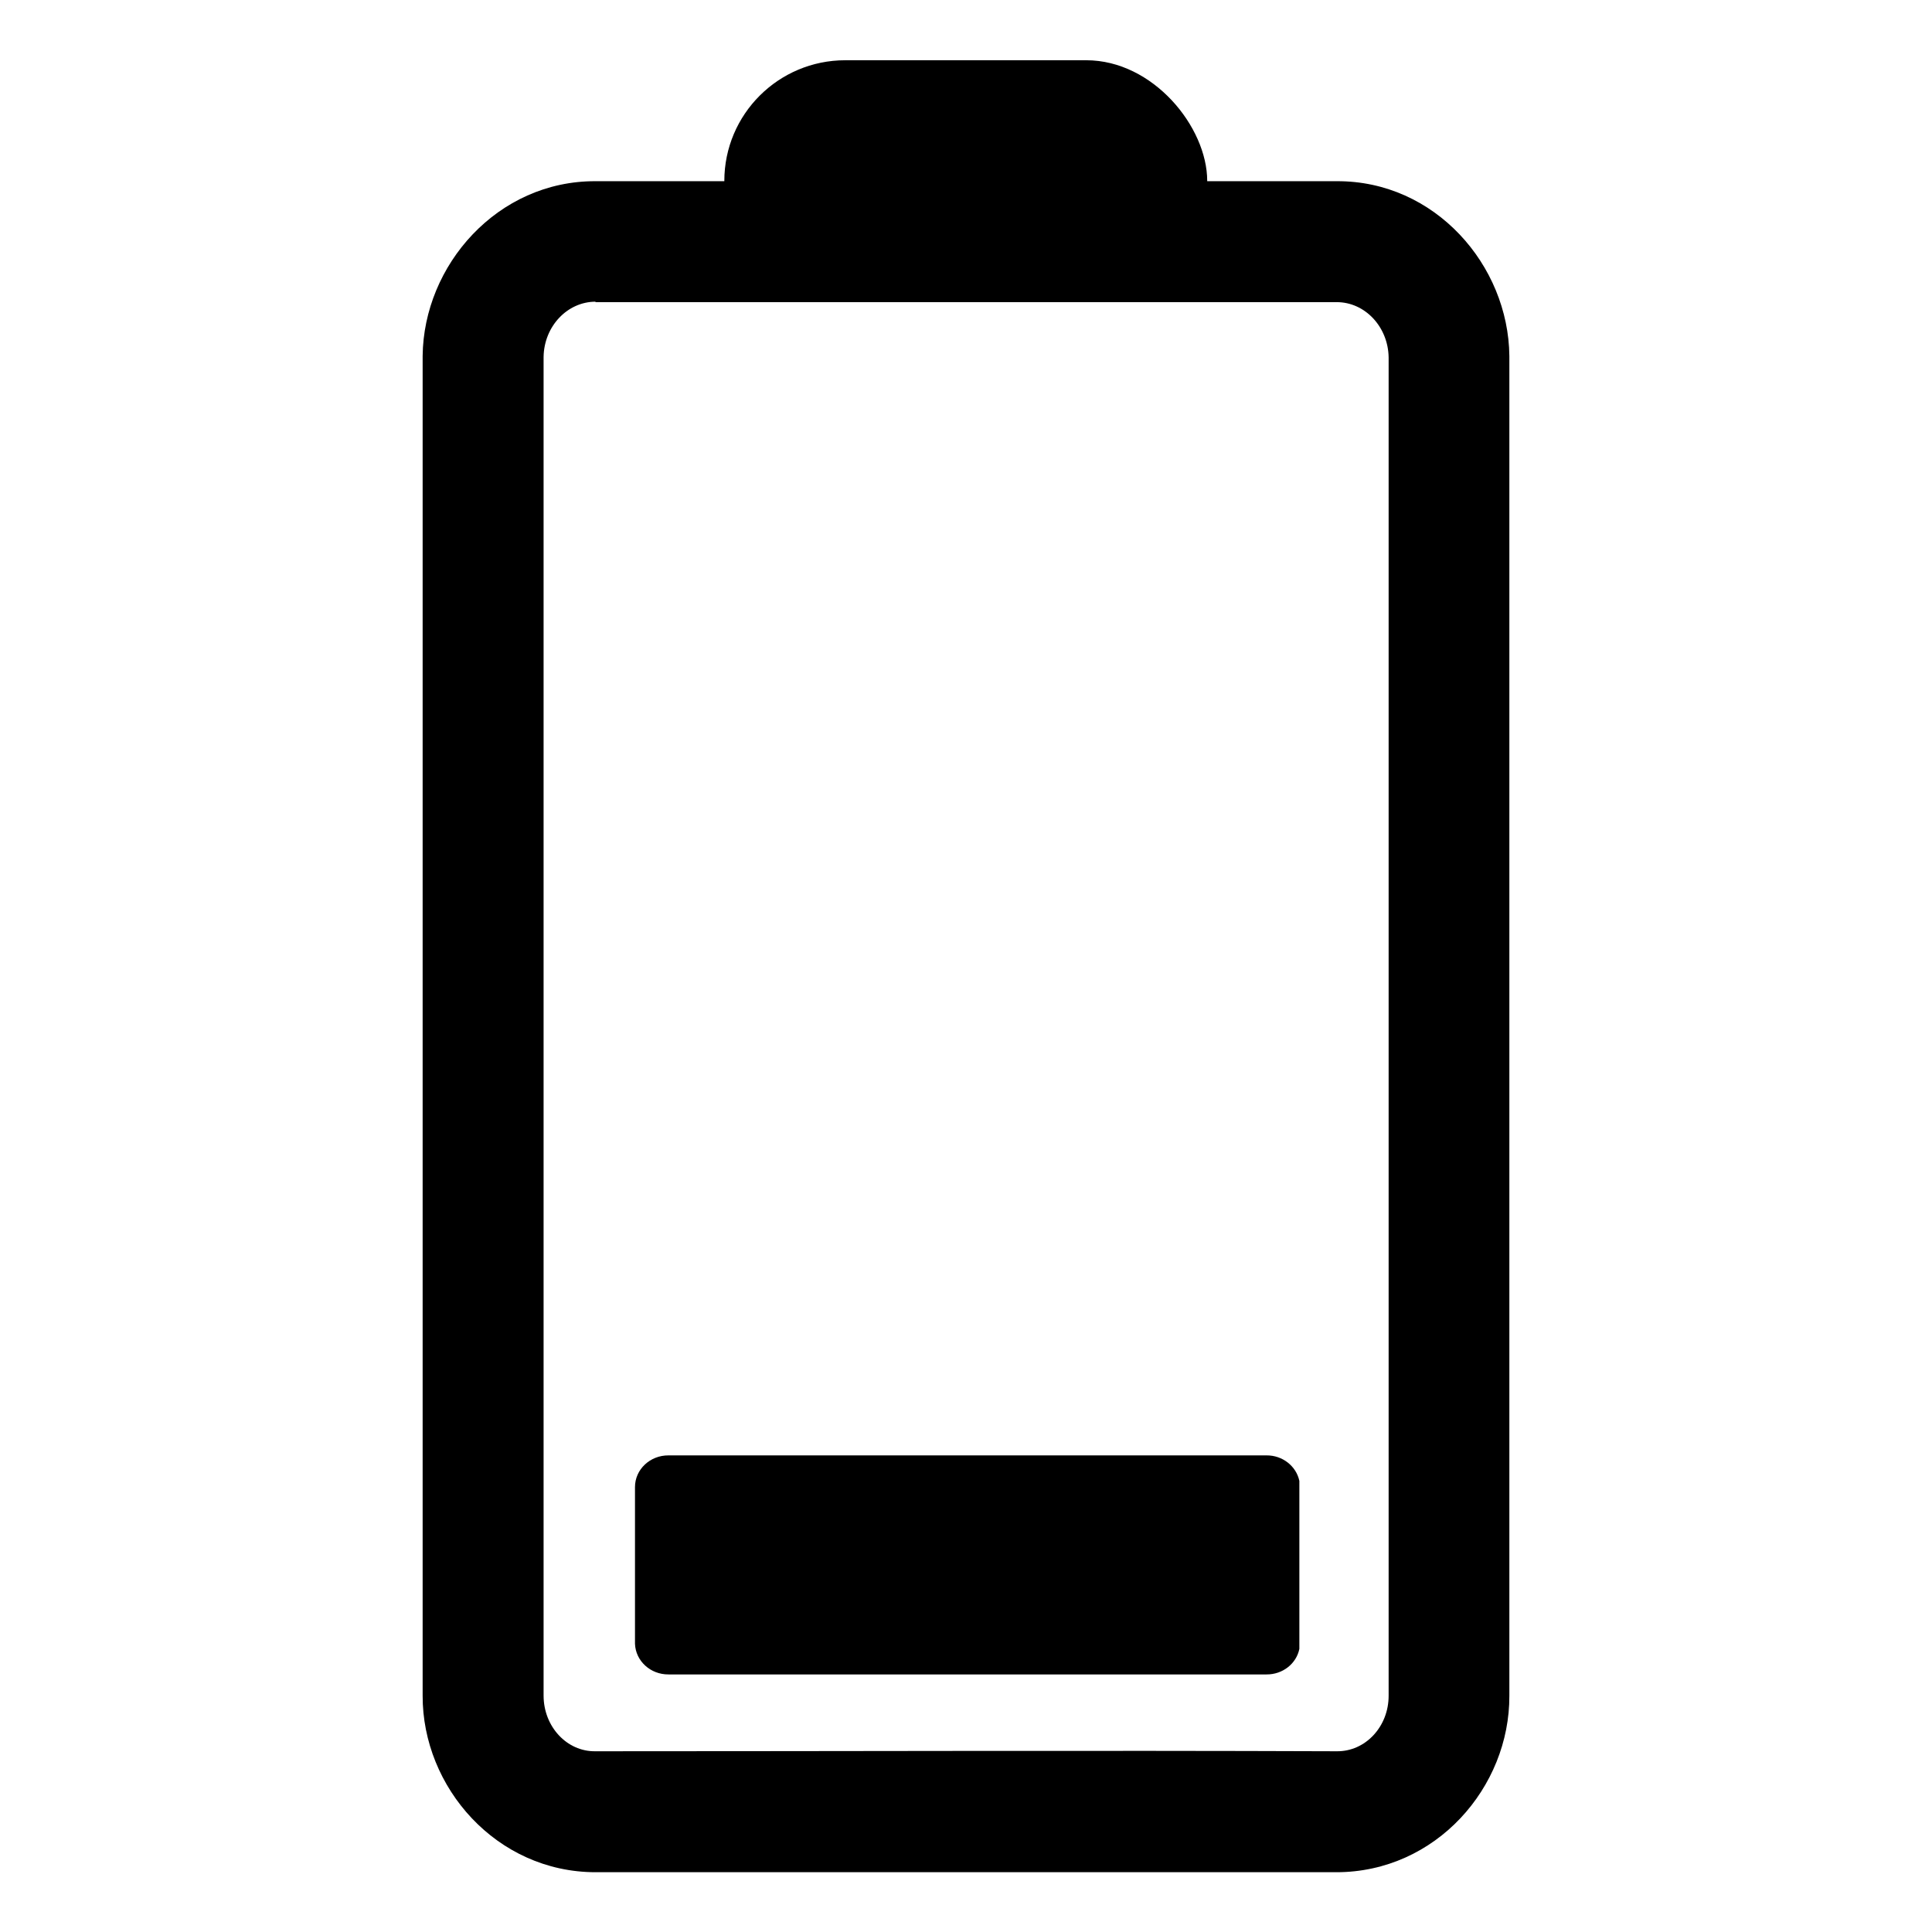 <?xml version="1.0" encoding="UTF-8" standalone="no"?>
<svg
   xmlns:dc="http://purl.org/dc/elements/1.1/"
   xmlns:cc="http://creativecommons.org/ns#"
   xmlns:rdf="http://www.w3.org/1999/02/22-rdf-syntax-ns#"
   xmlns:svg="http://www.w3.org/2000/svg"
   xmlns="http://www.w3.org/2000/svg"
   xmlns:sodipodi="http://sodipodi.sourceforge.net/DTD/sodipodi-0.dtd"
   xmlns:inkscape="http://www.inkscape.org/namespaces/inkscape"
   sodipodi:docname="battery-caution-symbolic.symbolic.svg"
   inkscape:version="1.0.2 (e86c870879, 2021-01-15)"
   id="svg8"
   version="1.1"
   viewBox="0 0 4.233 4.233"
   height="16"
   width="16">
  <defs
     id="defs2" />
  <sodipodi:namedview
     inkscape:window-maximized="1"
     inkscape:window-y="27"
     inkscape:window-x="1920"
     inkscape:window-height="1016"
     inkscape:window-width="1920"
     units="px"
     showgrid="false"
     inkscape:document-rotation="0"
     inkscape:current-layer="g1156"
     inkscape:document-units="px"
     inkscape:cy="7.8332561"
     inkscape:cx="9.4513145"
     inkscape:zoom="32"
     inkscape:pageshadow="2"
     inkscape:pageopacity="0.0"
     borderopacity="1.0"
     bordercolor="#666666"
     pagecolor="#ffffff"
     id="base" />
  <g
     inkscape:label="Graphic"
     id="g1156"
     inkscape:groupmode="layer"
     style="display:inline">
    <g
       id="g838">
      <path
         id="path844"
         style="color:#000000;font-style:normal;font-variant:normal;font-weight:normal;font-stretch:normal;font-size:medium;line-height:normal;font-family:sans-serif;font-variant-ligatures:normal;font-variant-position:normal;font-variant-caps:normal;font-variant-numeric:normal;font-variant-alternates:normal;font-variant-east-asian:normal;font-feature-settings:normal;font-variation-settings:normal;text-indent:0;text-align:start;text-decoration:none;text-decoration-line:none;text-decoration-style:solid;text-decoration-color:#000000;letter-spacing:normal;word-spacing:normal;text-transform:none;writing-mode:lr-tb;direction:ltr;text-orientation:mixed;dominant-baseline:auto;baseline-shift:baseline;text-anchor:start;white-space:normal;shape-padding:0;shape-margin:0;inline-size:0;clip-rule:nonzero;display:inline;overflow:visible;visibility:visible;isolation:auto;mix-blend-mode:normal;color-interpolation:sRGB;color-interpolation-filters:linearRGB;solid-color:#000000;solid-opacity:1;vector-effect:none;fill:#000000;fill-opacity:1;fill-rule:nonzero;stroke:none;stroke-width:4.058;stroke-linecap:round;stroke-linejoin:round;stroke-miterlimit:4;stroke-dasharray:none;stroke-dashoffset:0;stroke-opacity:1;paint-order:stroke markers fill;color-rendering:auto;image-rendering:auto;shape-rendering:auto;text-rendering:auto;enable-background:accumulate;stop-color:#000000"
         d="M 5.527,12.033 C 5.375,12.032 5.25,12.149 5.25,12.295 c 0,0.432 0,0.863 0,1.295 0.005,0.143 0.128,0.255 0.277,0.254 h 4.945 c 0.132,9.59e-4 0.246,-0.088 0.271,-0.211 0,-0.463 0,-0.926 0,-1.389 -0.026,-0.123 -0.14,-0.212 -0.271,-0.211 z"
         transform="scale(0.265)"
         sodipodi:nodetypes="ccccccccc" />
      <g
         id="g851">
        <path
           id="path889"
           style="color:#000000;font-style:normal;font-variant:normal;font-weight:normal;font-stretch:normal;font-size:medium;line-height:normal;font-family:sans-serif;font-variant-ligatures:normal;font-variant-position:normal;font-variant-caps:normal;font-variant-numeric:normal;font-variant-alternates:normal;font-variant-east-asian:normal;font-feature-settings:normal;font-variation-settings:normal;text-indent:0;text-align:start;text-decoration:none;text-decoration-line:none;text-decoration-style:solid;text-decoration-color:#000000;letter-spacing:normal;word-spacing:normal;text-transform:none;writing-mode:lr-tb;direction:ltr;text-orientation:mixed;dominant-baseline:auto;baseline-shift:baseline;text-anchor:start;white-space:normal;shape-padding:0;shape-margin:0;inline-size:0;clip-rule:nonzero;display:inline;overflow:visible;visibility:visible;isolation:auto;mix-blend-mode:normal;color-interpolation:sRGB;color-interpolation-filters:linearRGB;solid-color:#000000;solid-opacity:1;vector-effect:none;fill:#000000;fill-opacity:1;fill-rule:nonzero;stroke:none;stroke-width:1;stroke-linecap:round;stroke-linejoin:round;stroke-miterlimit:4;stroke-dasharray:none;stroke-dashoffset:0;stroke-opacity:1;paint-order:stroke markers fill;color-rendering:auto;image-rendering:auto;shape-rendering:auto;text-rendering:auto;enable-background:accumulate;stop-color:#000000"
           d="M 1.305,0.397 C 1.09,0.396 0.928,0.581 0.926,0.78 c -2.7e-6,6.8791e-4 -2.7e-6,0.001 0,0.002 V 3.715 c -7.144e-4,0.201 0.162,0.387 0.379,0.387 0.541,0 1.082,0 1.623,0 C 3.146,4.102 3.308,3.916 3.307,3.715 V 0.782 c 2.7e-6,-6.8791e-4 2.7e-6,-0.001 0,-0.002 C 3.305,0.581 3.144,0.396 2.929,0.397 c -0.541,0 -1.082,0 -1.623,0 z m -5.16e-4,0.265 c 0.541,0 1.083,0 1.624,0 0.062,-2.6003e-4 0.113,0.054 0.114,0.121 V 3.715 c 2.402e-4,0.068 -0.051,0.123 -0.114,0.122 -0.542,-0.002 -1.082,0 -1.624,0 C 1.242,3.838 1.191,3.783 1.191,3.715 V 0.782 C 1.192,0.715 1.243,0.661 1.305,0.661 Z"
           sodipodi:nodetypes="cccccccccccccccccccc" />
        <rect
           style="opacity:1;fill:#000000;stroke:none;stroke-width:0.544;stroke-linecap:round;stroke-linejoin:round;stroke-miterlimit:4;stroke-dasharray:none;paint-order:normal"
           id="rect832"
           width="1.058"
           height="0.529"
           x="1.587"
           y="0.132"
           ry="0.265" />
      </g>
    </g>
  </g>
</svg>
